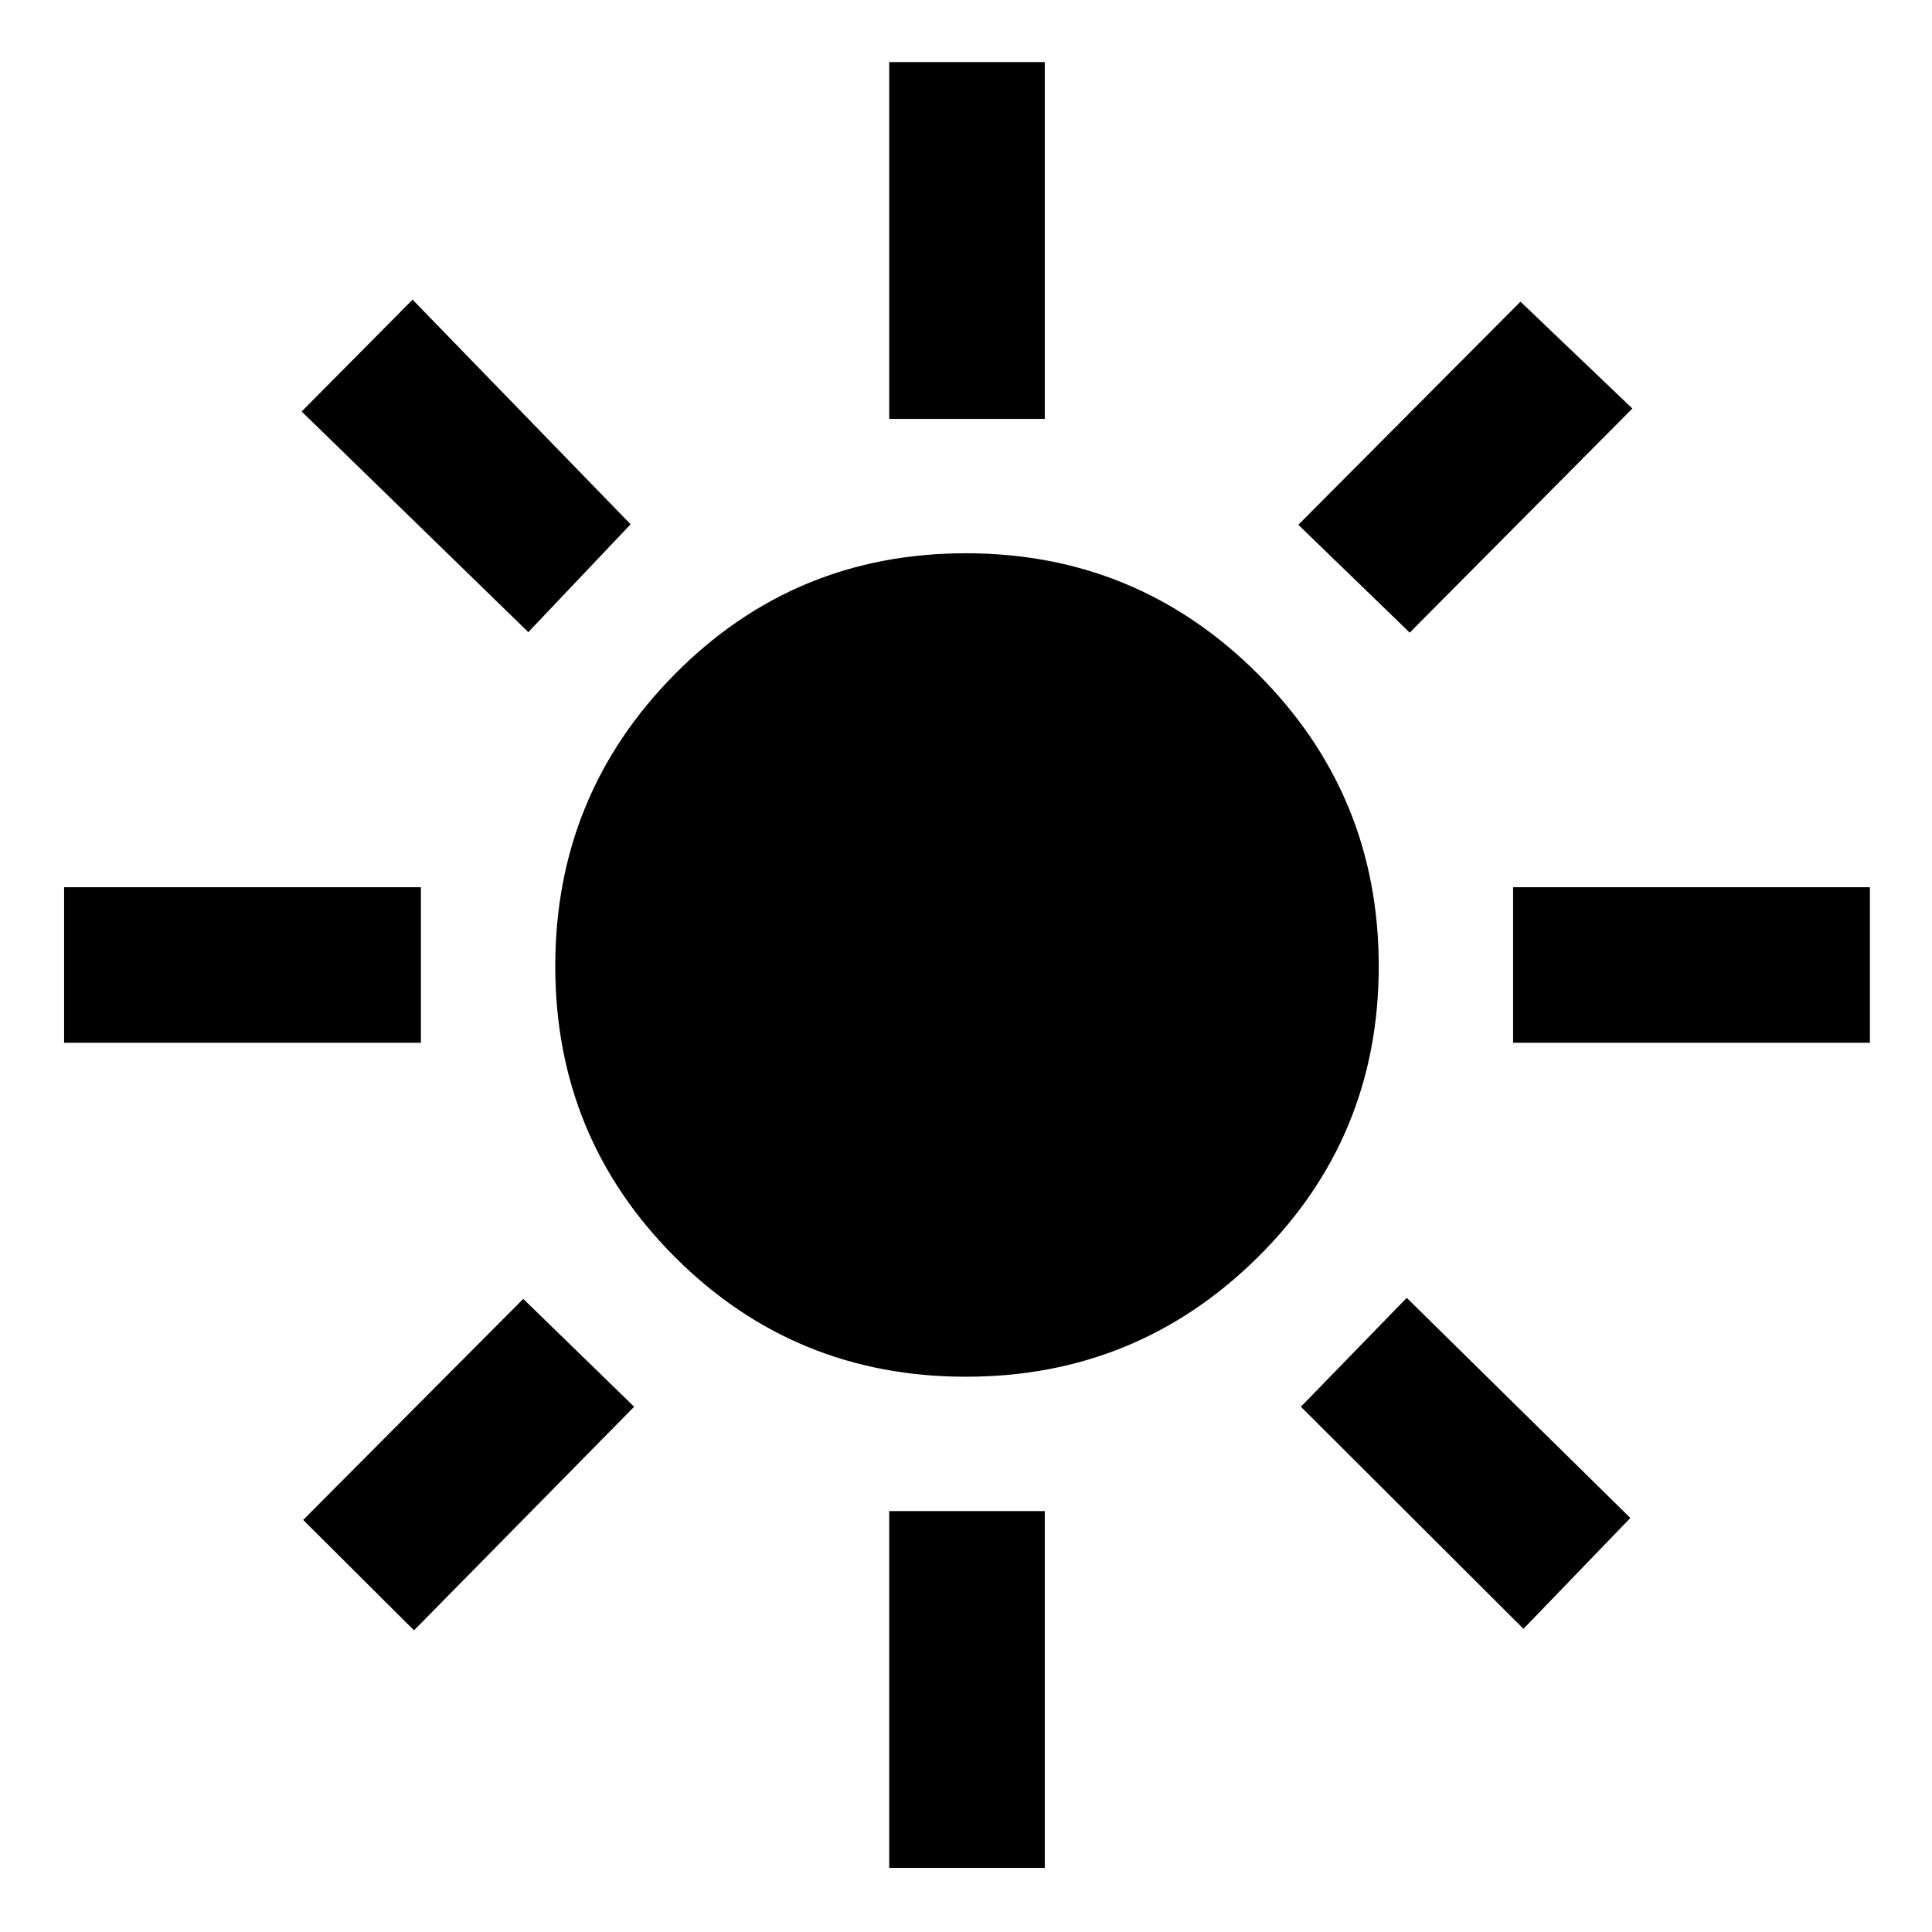 <svg xmlns="http://www.w3.org/2000/svg" height="48" viewBox="0 -960 960 960" width="48"><path d="M479.93-275.91q-85.11 0-144.56-59.46-59.46-59.45-59.46-144.56t59.46-145.14q59.45-60.02 144.56-60.02t145.14 60.02q60.02 60.03 60.02 145.14 0 85.11-60.02 144.56-60.03 59.46-145.14 59.46ZM209.15-441.85H31.85v-77.3h177.3v77.3Zm720 0h-177.3v-77.3h177.3v77.3Zm-487.3-310v-177.3h77.3v177.3h-77.3Zm0 720v-177.3h77.3v177.3h-77.3ZM262.52-645.89 149.89-755.52 205-811.11l108.35 111.63-50.83 53.59ZM757-150.65 646.41-261 699-315.11l111.11 109.39L757-150.65ZM645.13-699.24l110.39-110.87L811.11-757 700.48-645.65l-55.35-53.59ZM150.65-204.76 260-314.59 315.11-261 205.72-149.89l-55.07-54.87Z"/></svg>